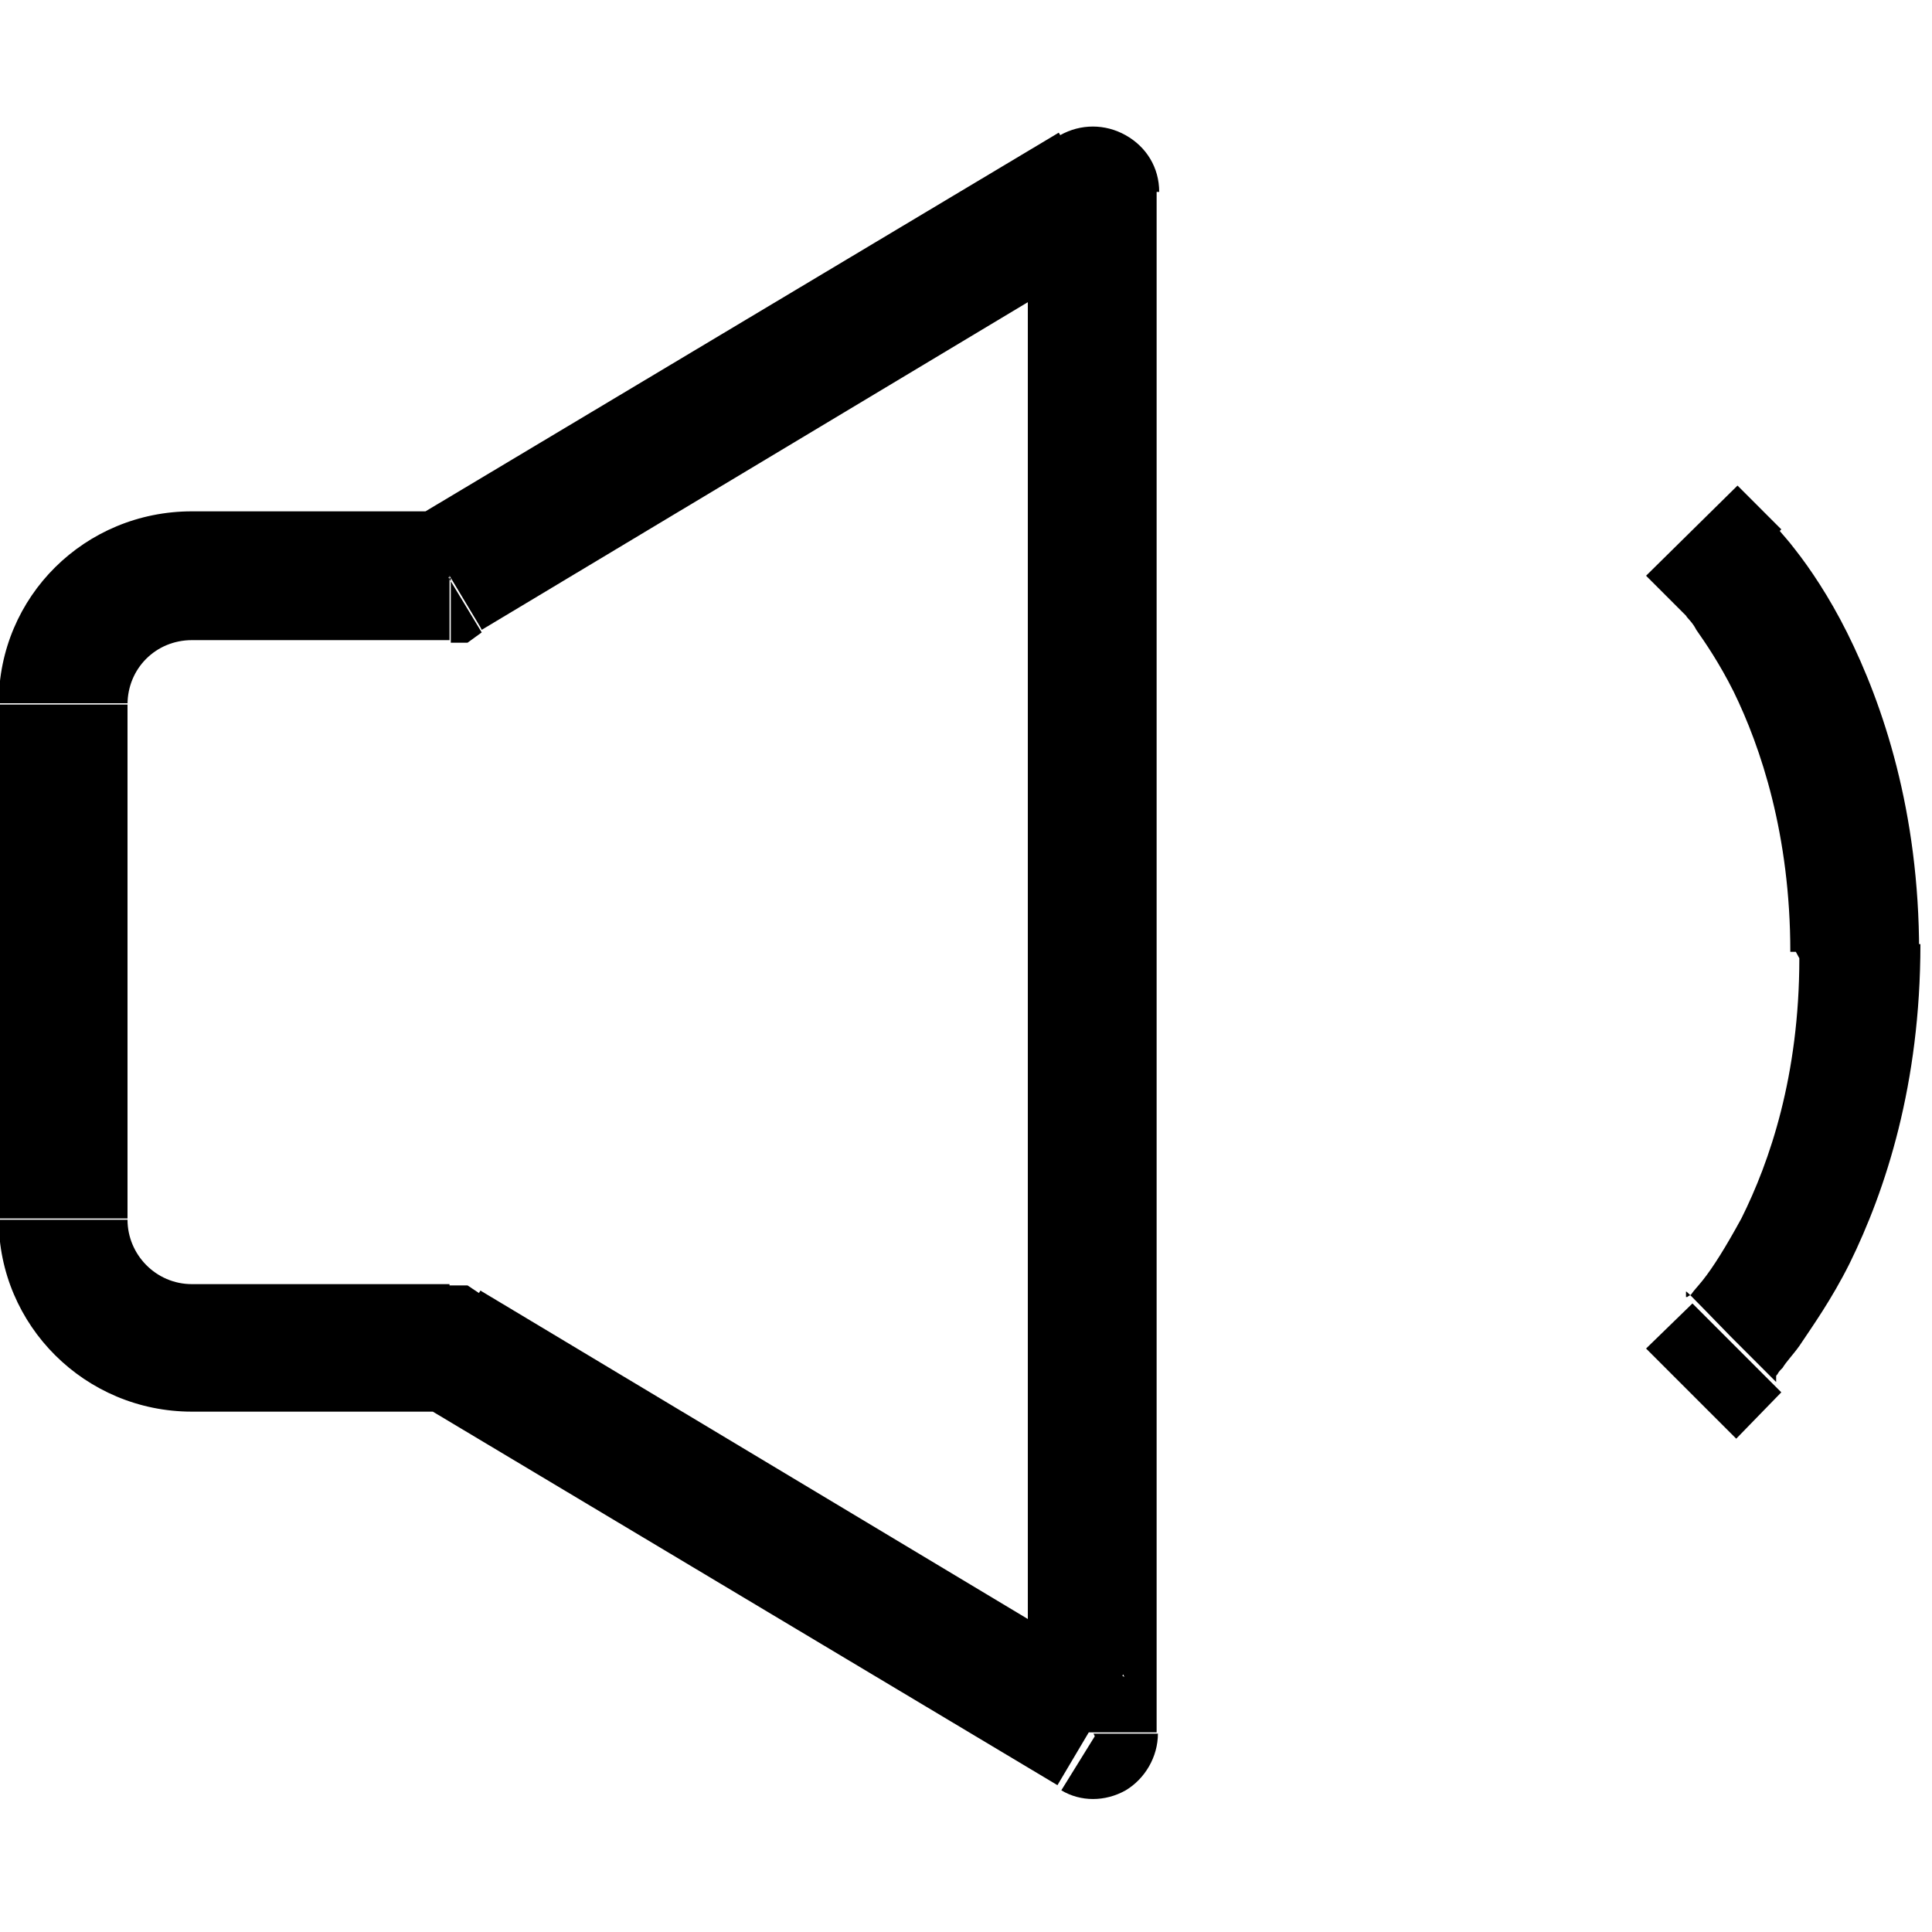 <svg viewBox="0 0 15 15" xmlns="http://www.w3.org/2000/svg"><path d="M3.5 10.49l.25-.43 -.12-.08h-.14v.49Zm0-6v.5h.13l.11-.08 -.26-.43Zm5-3H9c0-.19-.1-.35-.26-.44 -.16-.09-.35-.09-.51 0l.25.42Zm0 11.99l-.26.42c.15.09.34.09.5 0 .15-.09.25-.26.25-.44h-.5Zm5.35-9.35l-.36-.36 -.71.7 .35.35 .7-.71Zm-.71 5.99l-.36.35 .7.7 .35-.36 -.71-.71Zm-9.65-.15h-2v.99h2v-1Zm-2 0c-.28 0-.5-.23-.5-.5h-1c0 .82.67 1.49 1.5 1.49v-1Zm-.5-.5v-4h-1v3.99h1Zm0-4c0-.28.22-.5.5-.5v-1c-.83 0-1.5.66-1.5 1.49h1Zm.5-.5h2v-1h-2v1Zm2.25-.08l5-3 -.52-.86 -5 2.99 .51.85Zm4.24-3.43v11.99h1v-12h-1Zm.75 11.56l-5-3 -.52.85 5 2.99 .51-.86Zm4.74-8.57c-.36.35-.36.35-.36.35 0-.01-.01-.01-.01-.01 -.01-.01-.01-.01-.01-.01 -.01-.01-.01-.01-.01-.01 -.01-.01-.01-.01-.01-.01s0 0 0 0 .01.01.02.02c.01.02.05.05.08.11 .07.1.18.26.29.48 .21.43.44 1.11.44 2.02h1c0-1.09-.28-1.92-.56-2.48 -.14-.28-.29-.5-.4-.64 -.06-.08-.11-.13-.14-.17 -.02-.03-.04-.04-.05-.05 -.01-.01-.02-.02-.02-.02 -.01-.01-.01-.01-.01-.01 -.01-.01-.01-.01-.01-.01C13.7 4 13.7 4 13.7 4c-.01-.01-.01-.01-.01-.01 -.01-.01-.01-.01-.36.35Zm.5 2.99c0 .91-.23 1.58-.45 2.02 -.12.22-.22.38-.3.48 -.04.05-.07.08-.09.11 -.01.01-.02.01-.03.02 -.01 0-.01 0-.01 0s0-.01 0-.01c0-.01 0-.01 0-.01 0-.01 0-.01 0-.01 0-.01 0-.01 0-.01 0-.01 0-.01.35.35 .35.35.35.35.35.35s0-.01 0-.01c0-.01 0-.01 0-.01 0-.01 0-.01 0-.01 0-.01 0-.01 0-.01 0-.01 0-.01.01-.02 .01-.02.02-.03.04-.05 .03-.05.08-.1.13-.17 .1-.15.25-.36.39-.64 .28-.57.55-1.39.55-2.48h-1Z"/></svg>